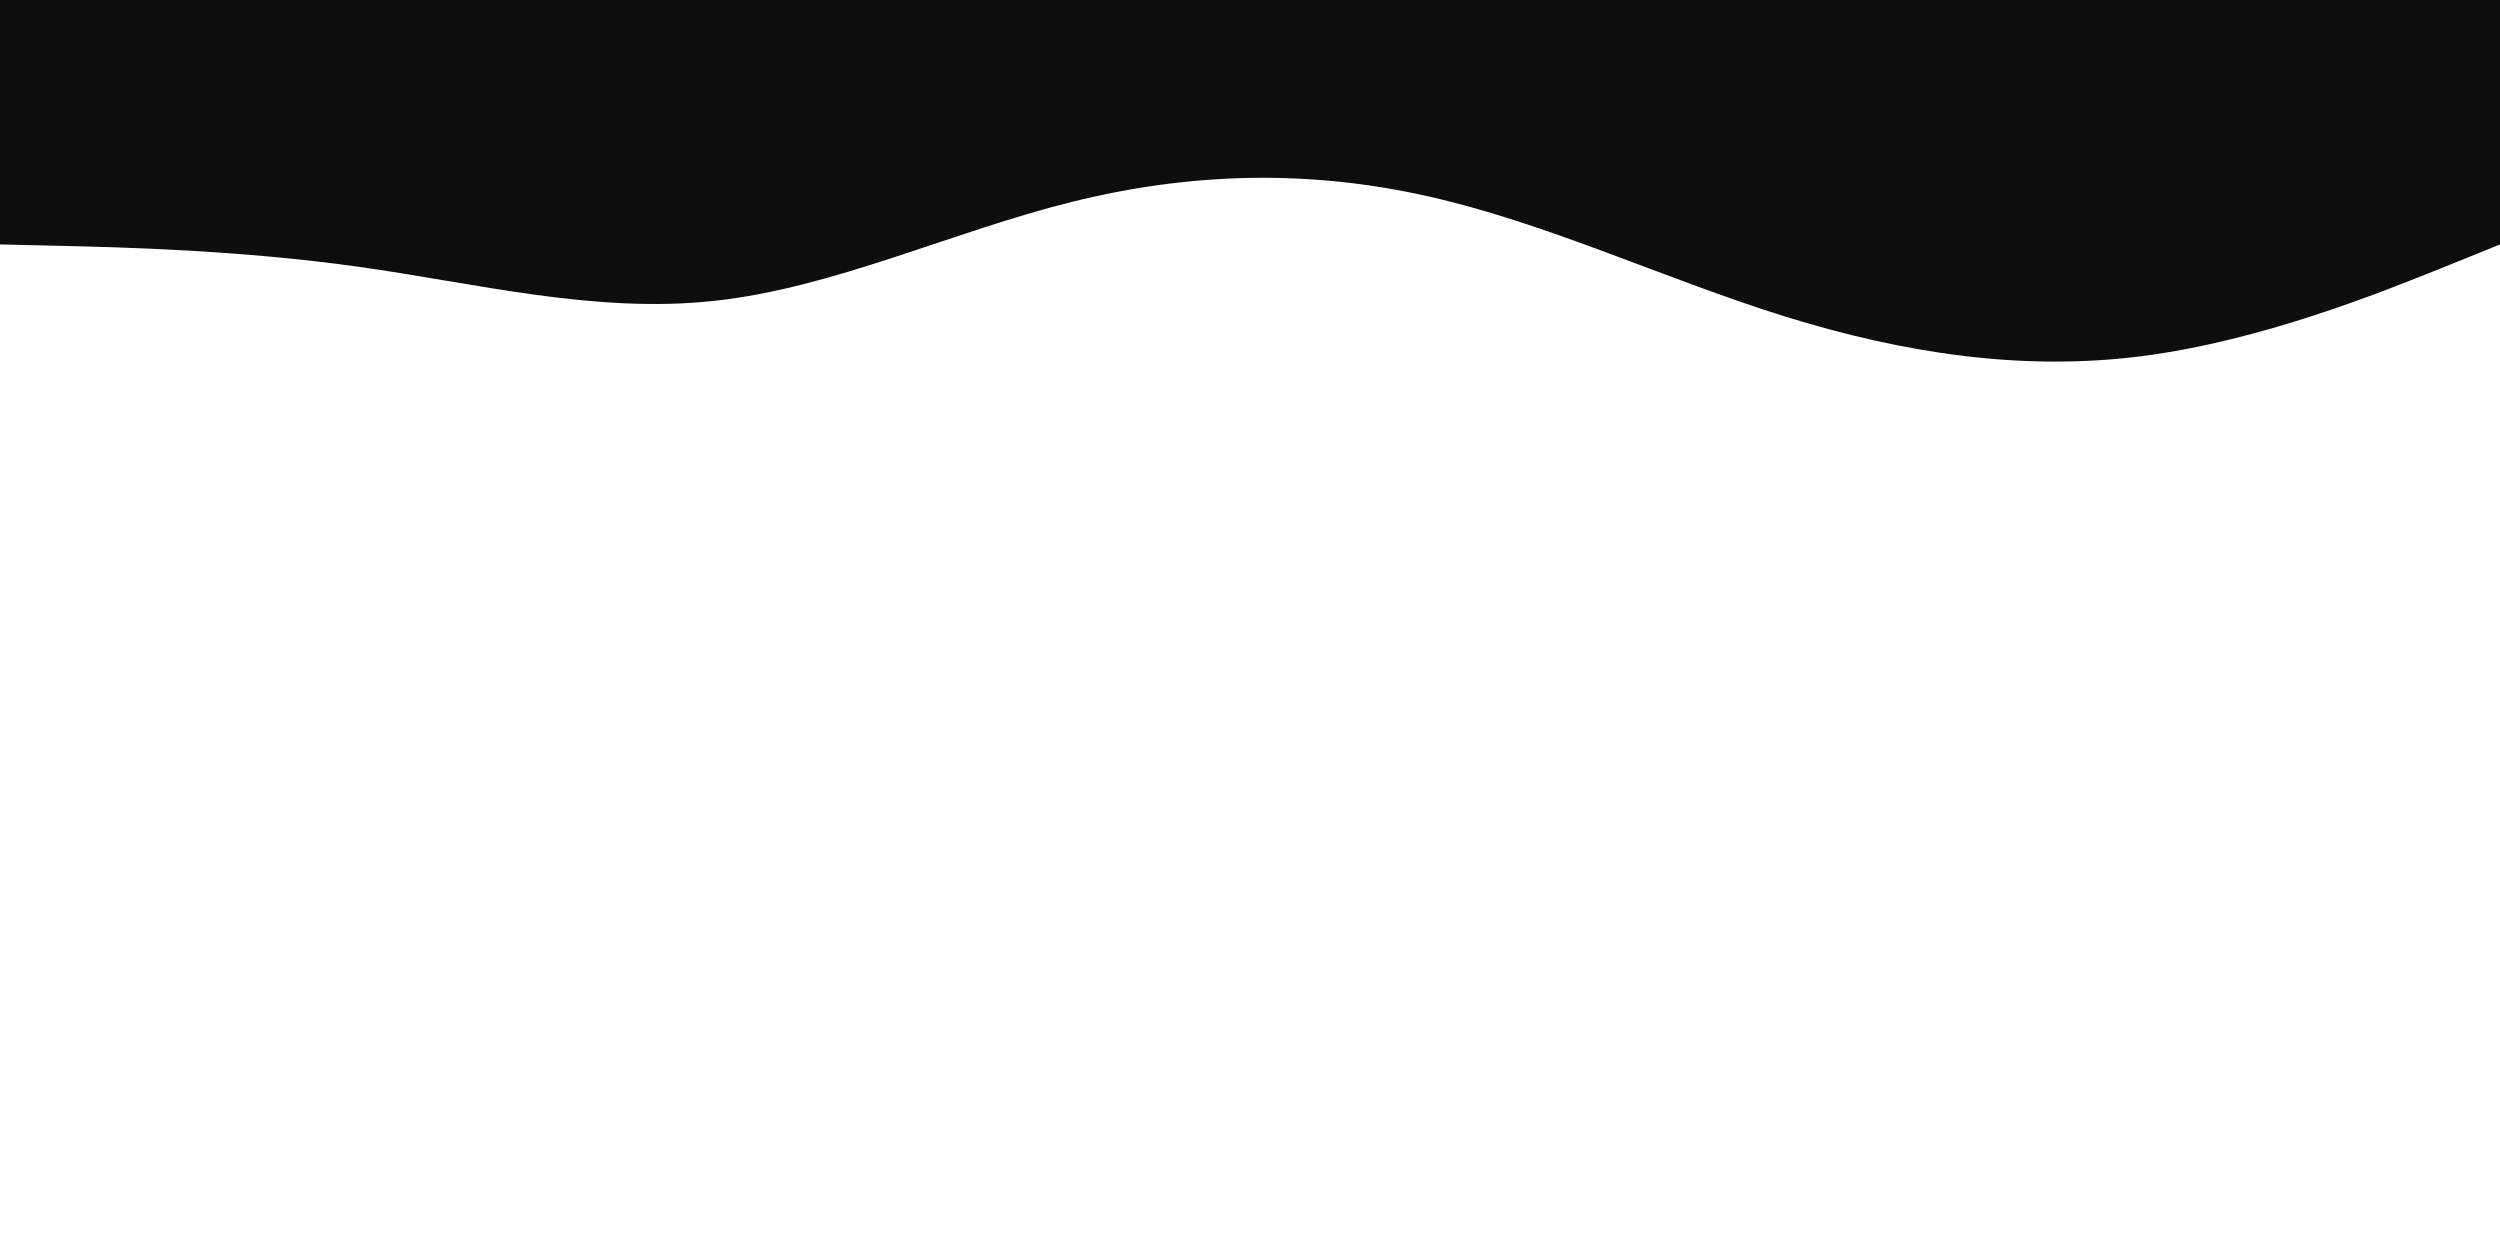 <svg id="visual" viewBox="0 0 900 450" width="900" height="450" xmlns="http://www.w3.org/2000/svg" xmlns:xlink="http://www.w3.org/1999/xlink" version="1.1"><path d="M0 88L21.5 88.5C43 89 86 90 128.8 96C171.7 102 214.3 113 257.2 108.3C300 103.7 343 83.3 385.8 72.7C428.7 62 471.3 61 514.2 70.7C557 80.3 600 100.7 642.8 114C685.7 127.3 728.3 133.7 771.2 128.2C814 122.7 857 105.3 878.5 96.7L900 88L900 0L878.5 0C857 0 814 0 771.2 0C728.3 0 685.7 0 642.8 0C600 0 557 0 514.2 0C471.3 0 428.7 0 385.8 0C343 0 300 0 257.2 0C214.3 0 171.7 0 128.8 0C86 0 43 0 21.5 0L0 0Z" fill="#0e0e0e" stroke-linecap="round" stroke-linejoin="miter"></path></svg>